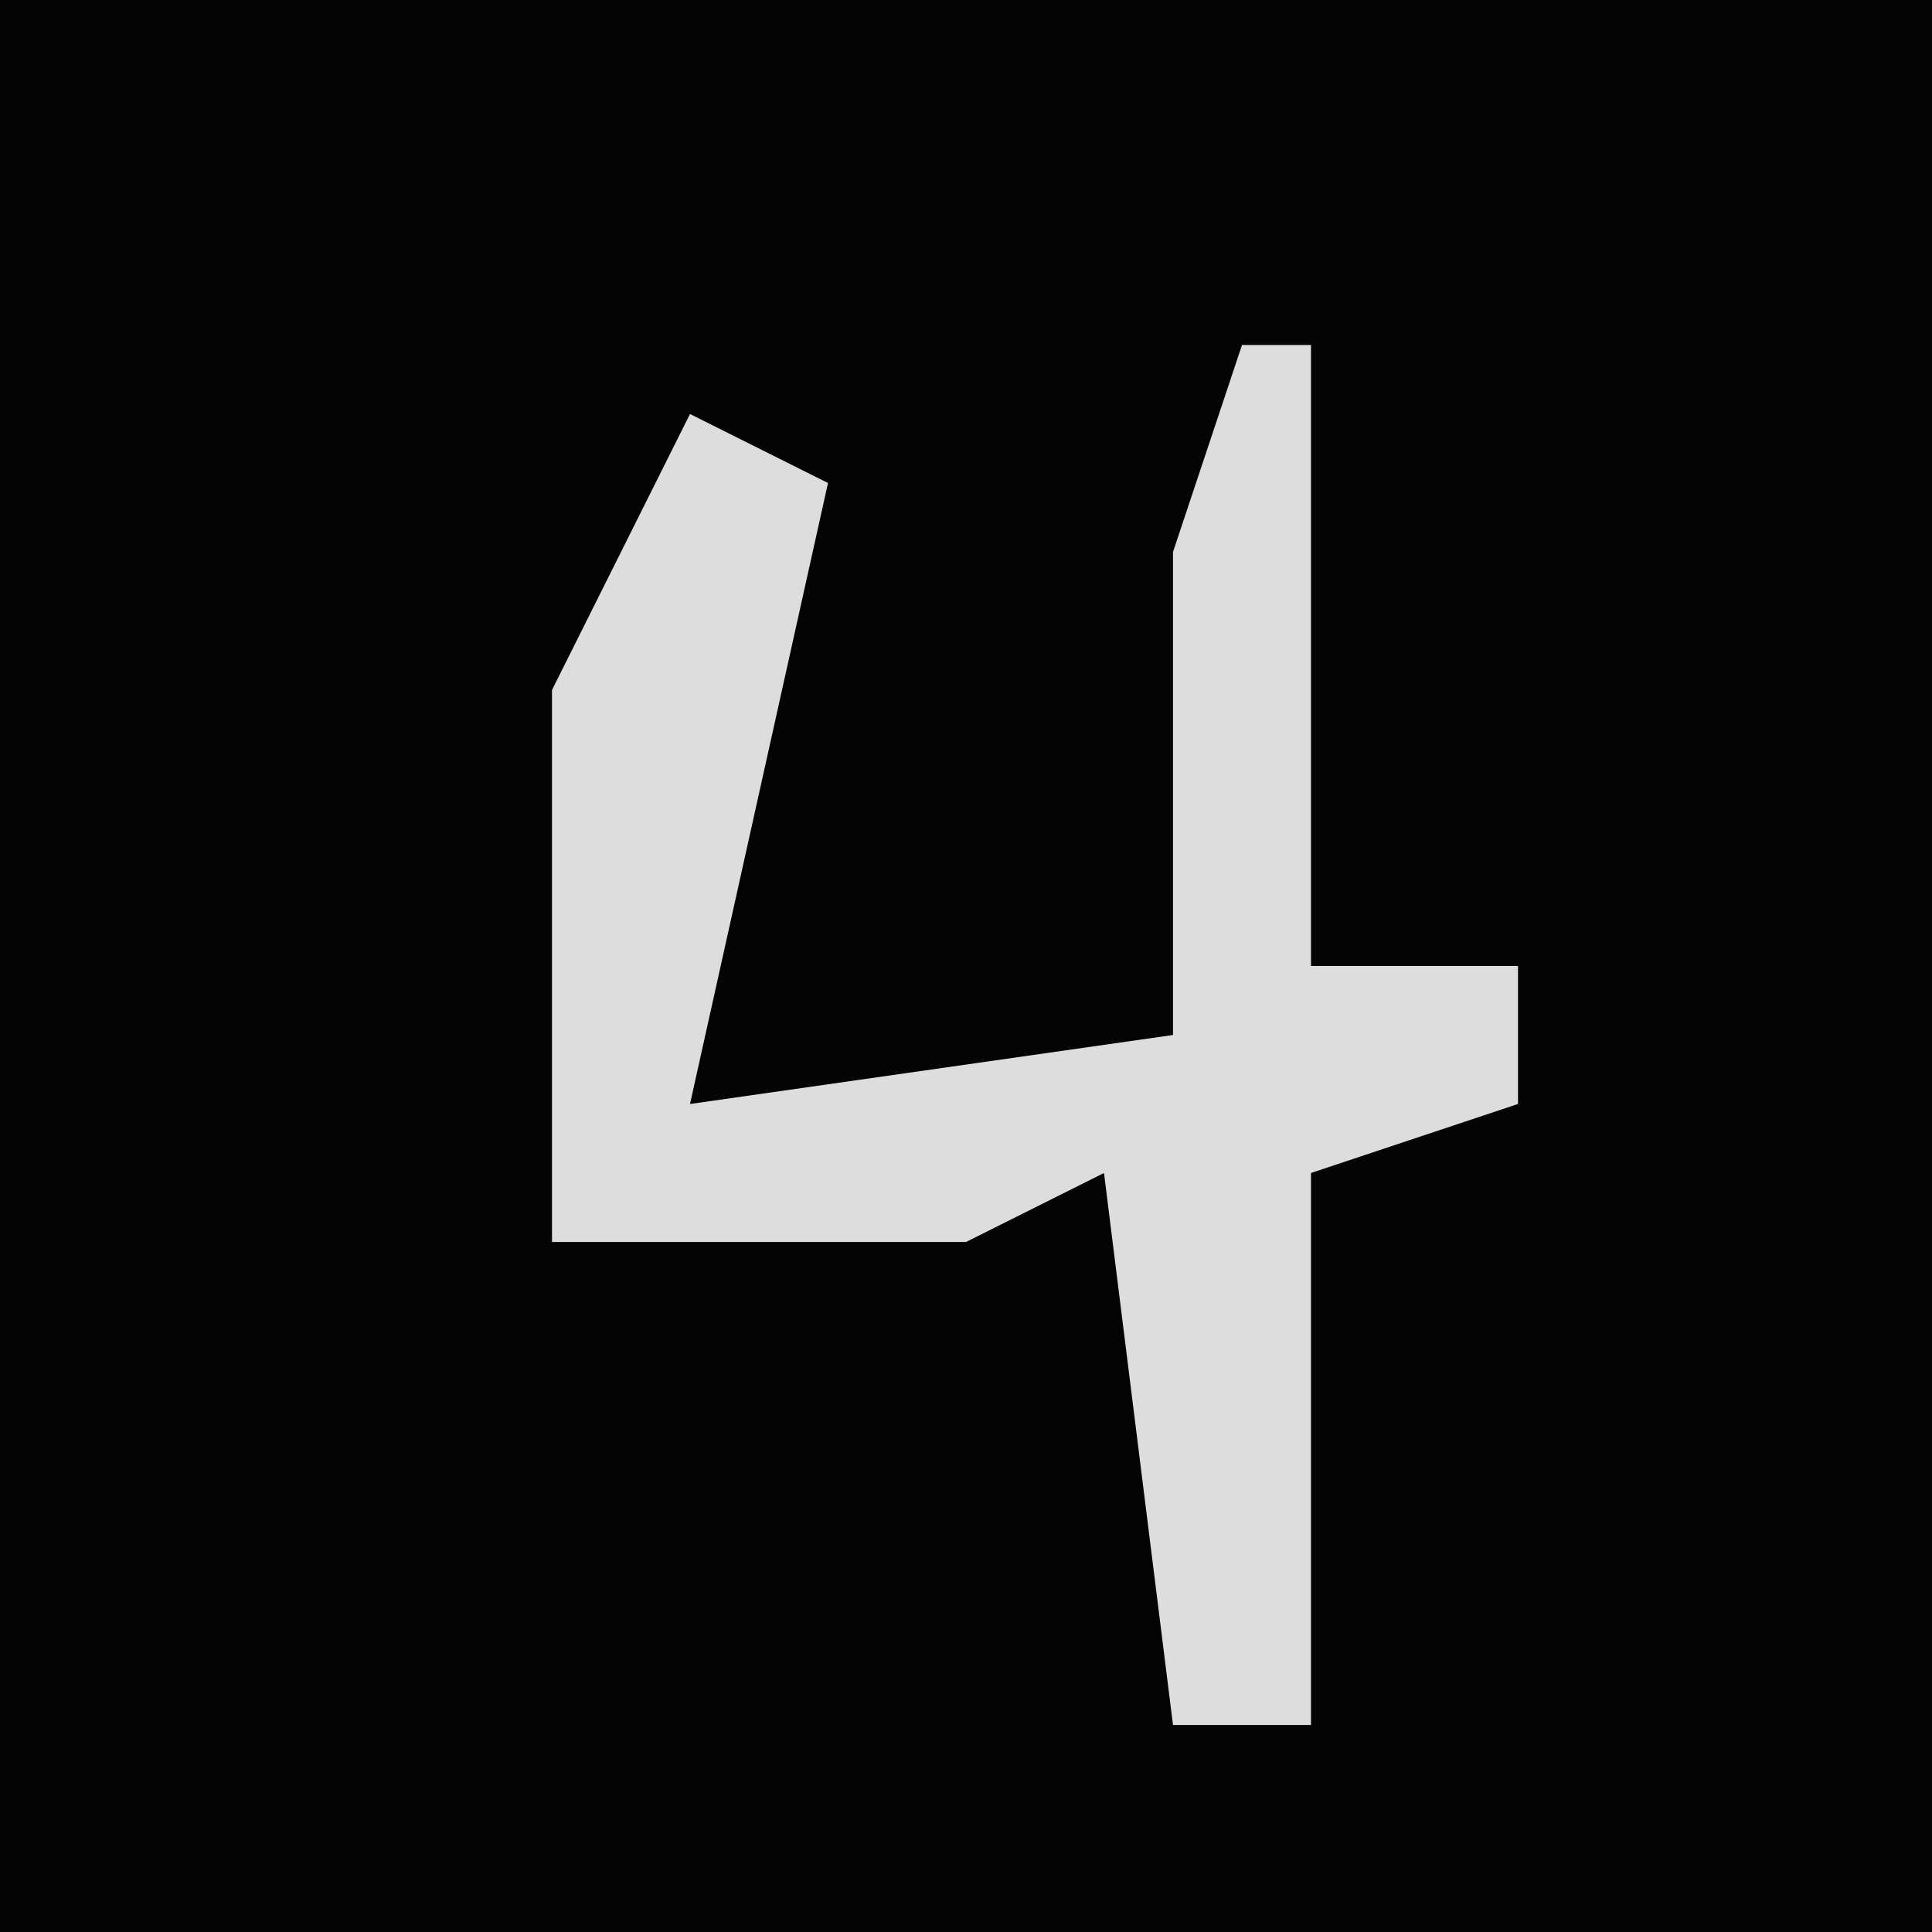 <?xml version="1.0" encoding="UTF-8"?>
<svg version="1.1" xmlns="http://www.w3.org/2000/svg" width="28" height="28">
<path d="M0,0 L28,0 L28,28 L0,28 Z " fill="#040404" transform="translate(0,0)"/>
<path d="M0,0 L1,0 L1,9 L4,9 L4,11 L1,12 L1,20 L-1,20 L-2,12 L-4,13 L-10,13 L-10,5 L-8,1 L-6,2 L-8,11 L-1,10 L-1,3 Z " fill="#DDDDDD" transform="translate(18,5)"/>
</svg>
